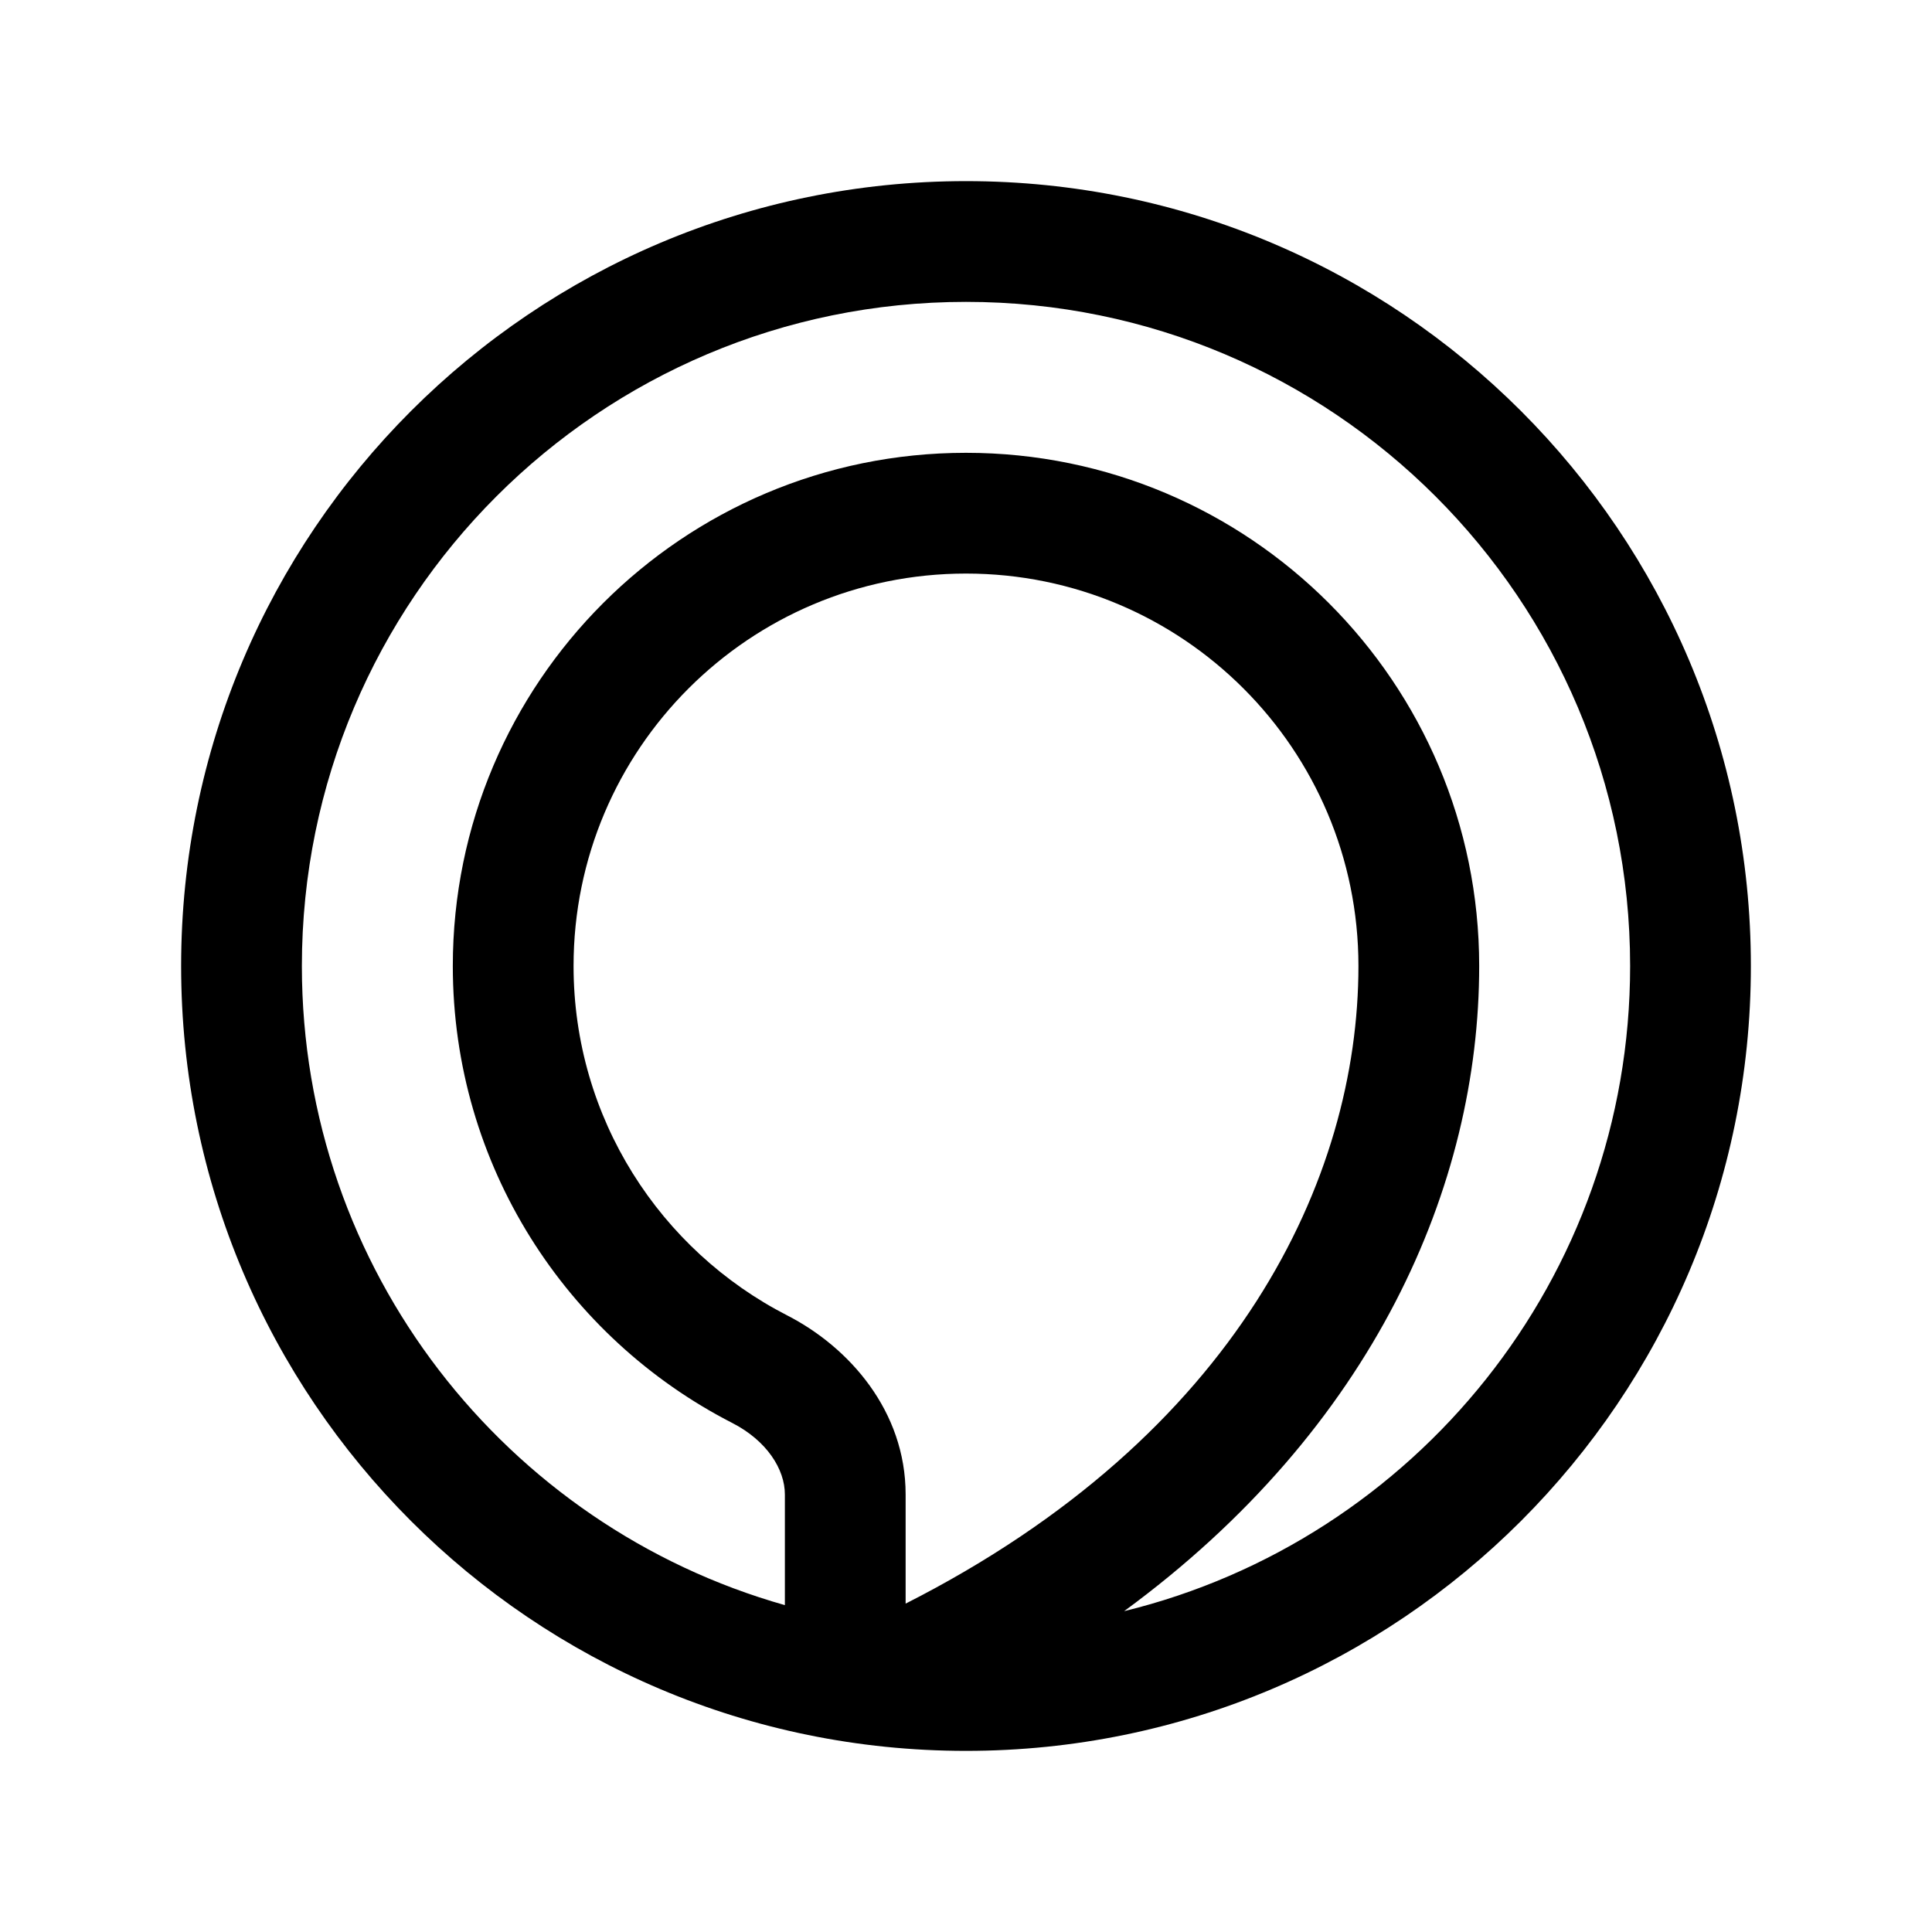 <svg width="48" height="48" viewBox="0 0 32 32" xmlns="http://www.w3.org/2000/svg"><path d="M16 3C8.82 3 3 8.82 3 16C3 23.18 8.82 29 16 29C23.18 29 29 23.18 29 16C29 8.82 23.18 3 16 3ZM5 16C5 9.925 9.925 5 16 5C22.075 5 27 9.925 27 16C27 21.173 23.43 25.511 18.619 26.686C22.753 23.656 24.5 19.634 24.5 16C24.5 11.306 20.694 7.5 16 7.5C11.306 7.5 7.5 11.306 7.5 16C7.5 19.301 9.382 22.161 12.127 23.568C12.701 23.862 13 24.335 13 24.753V26.586C8.383 25.28 5 21.035 5 16ZM9.5 16C9.5 12.41 12.41 9.5 16 9.5C19.59 9.5 22.5 12.41 22.5 16C22.5 19.52 20.49 23.775 15 26.561V24.753C15 23.372 14.067 22.315 13.04 21.788C10.936 20.71 9.5 18.522 9.5 16Z" fill="#000000" class="bmwfcol"/><title>amazon_alexa_car_integration_rg_48</title></svg>